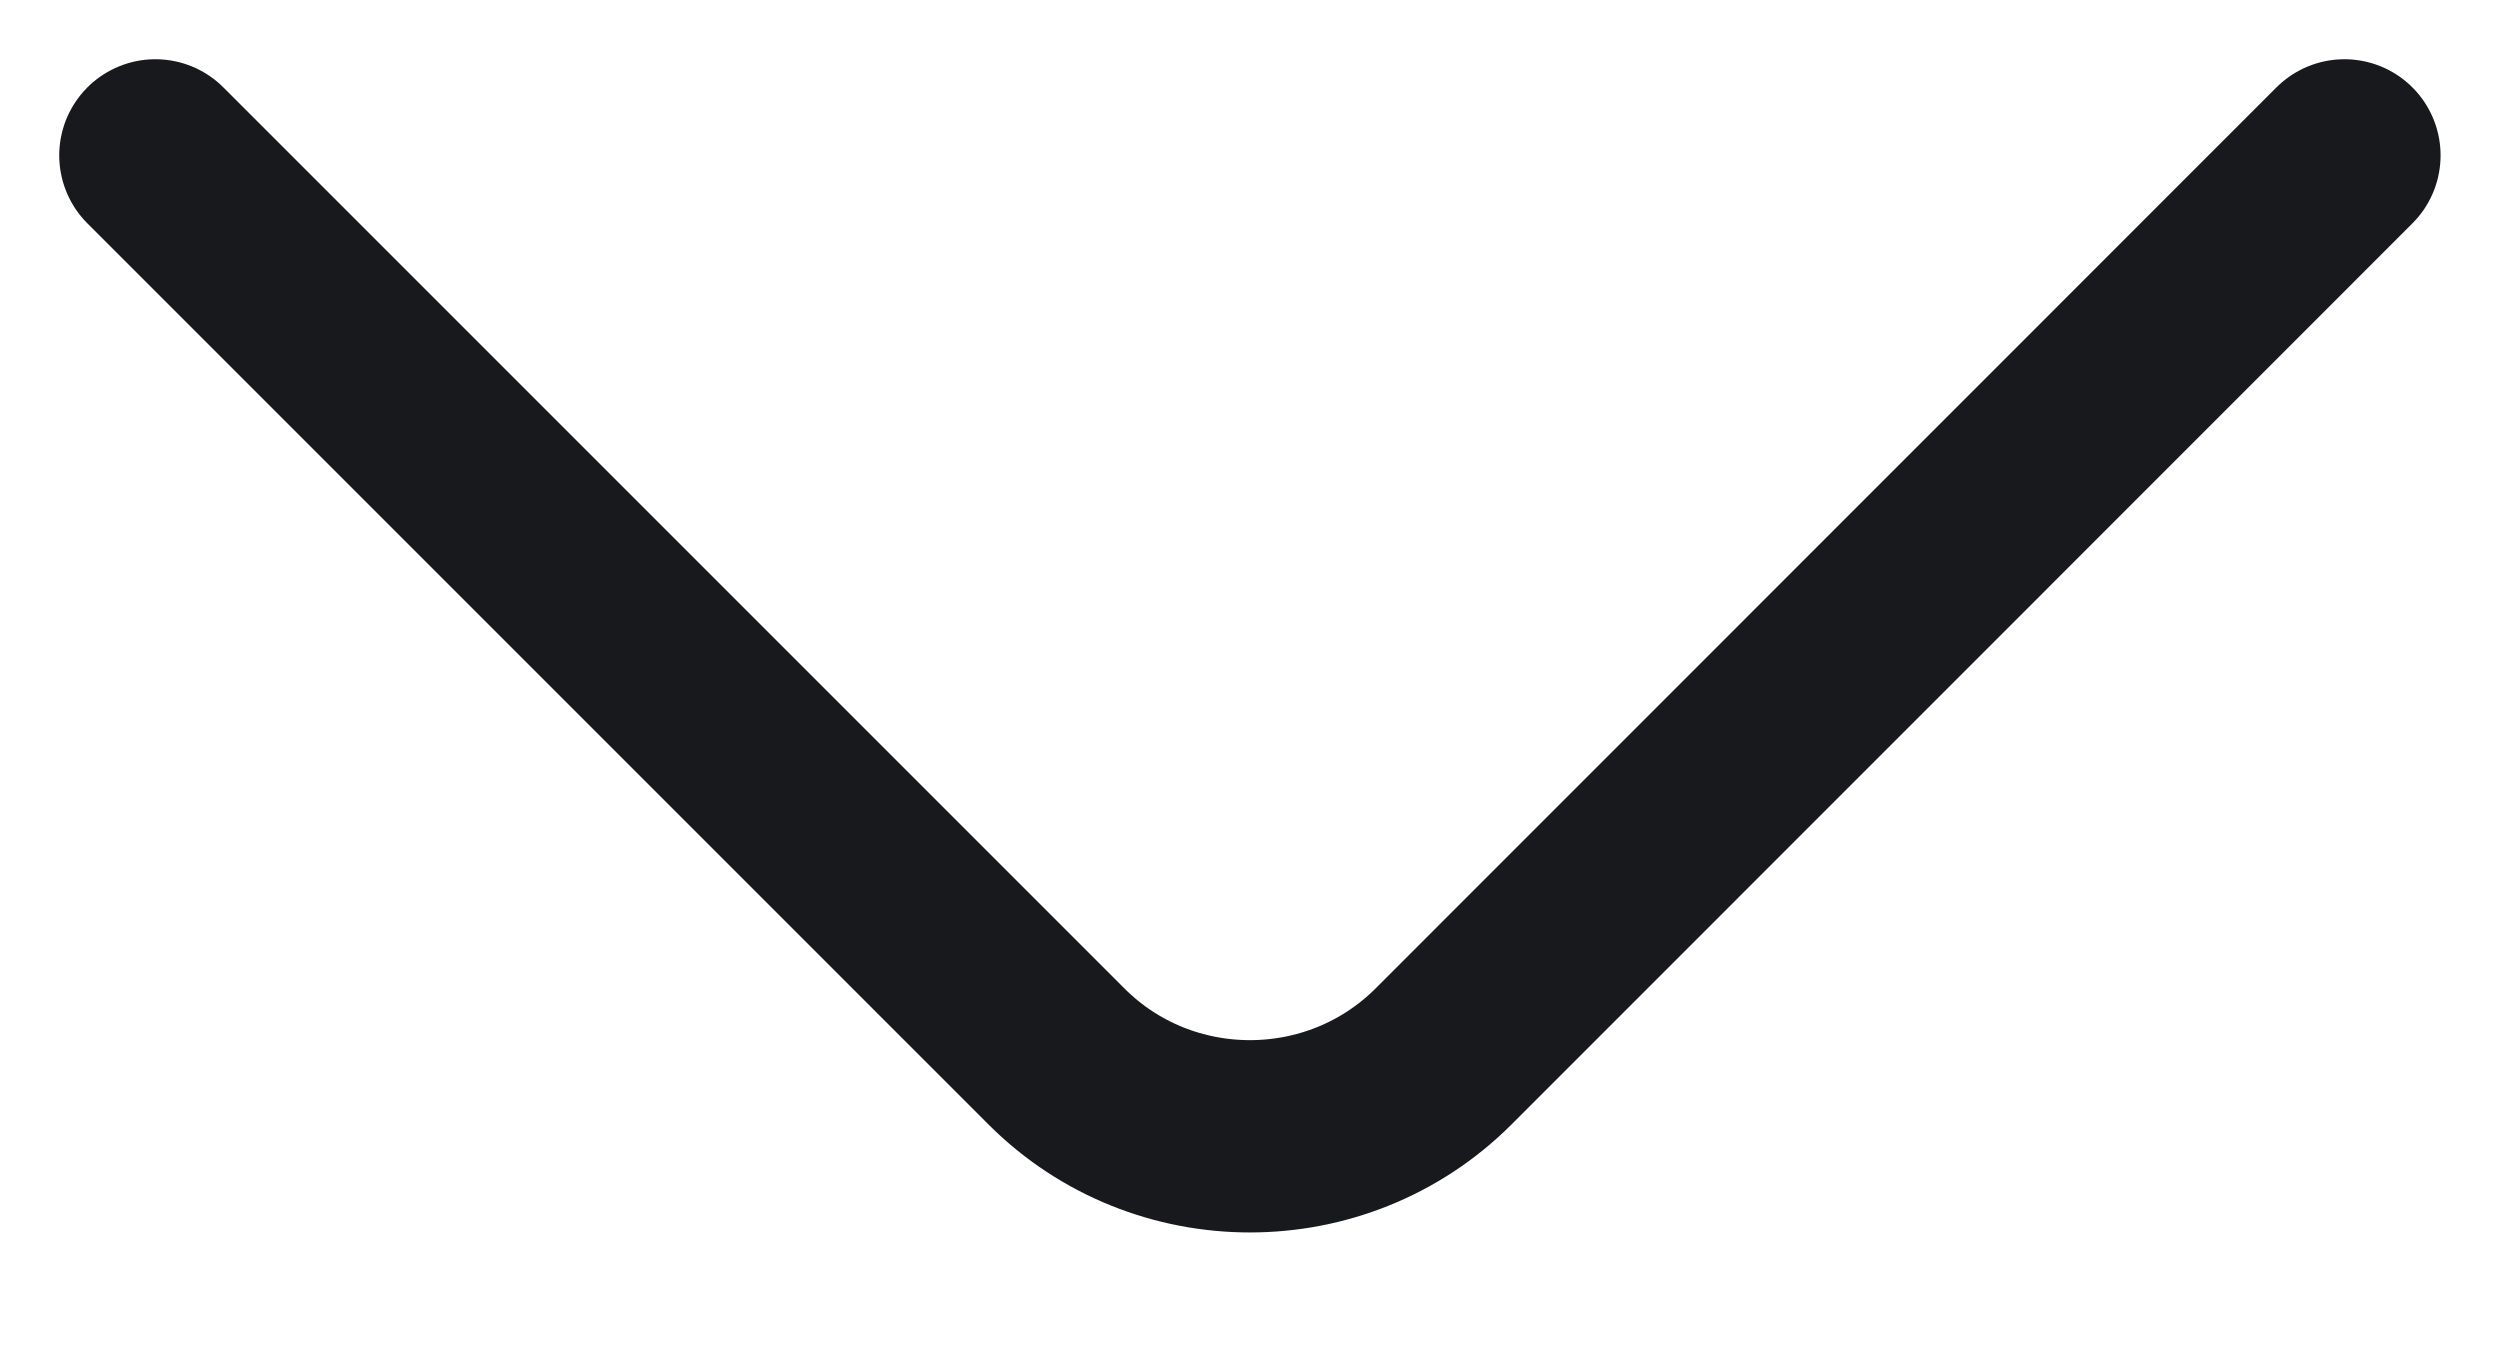 <svg width="13" height="7" viewBox="0 0 13 7" fill="none" xmlns="http://www.w3.org/2000/svg">
<path d="M12.191 0.808L7.506 5.494C6.952 6.047 6.047 6.047 5.494 5.494L0.808 0.808" stroke="#17191C" strokeWidth="1.5" stroke-miterlimit="10" stroke-linecap="round" stroke-linejoin="round"/>
</svg>
